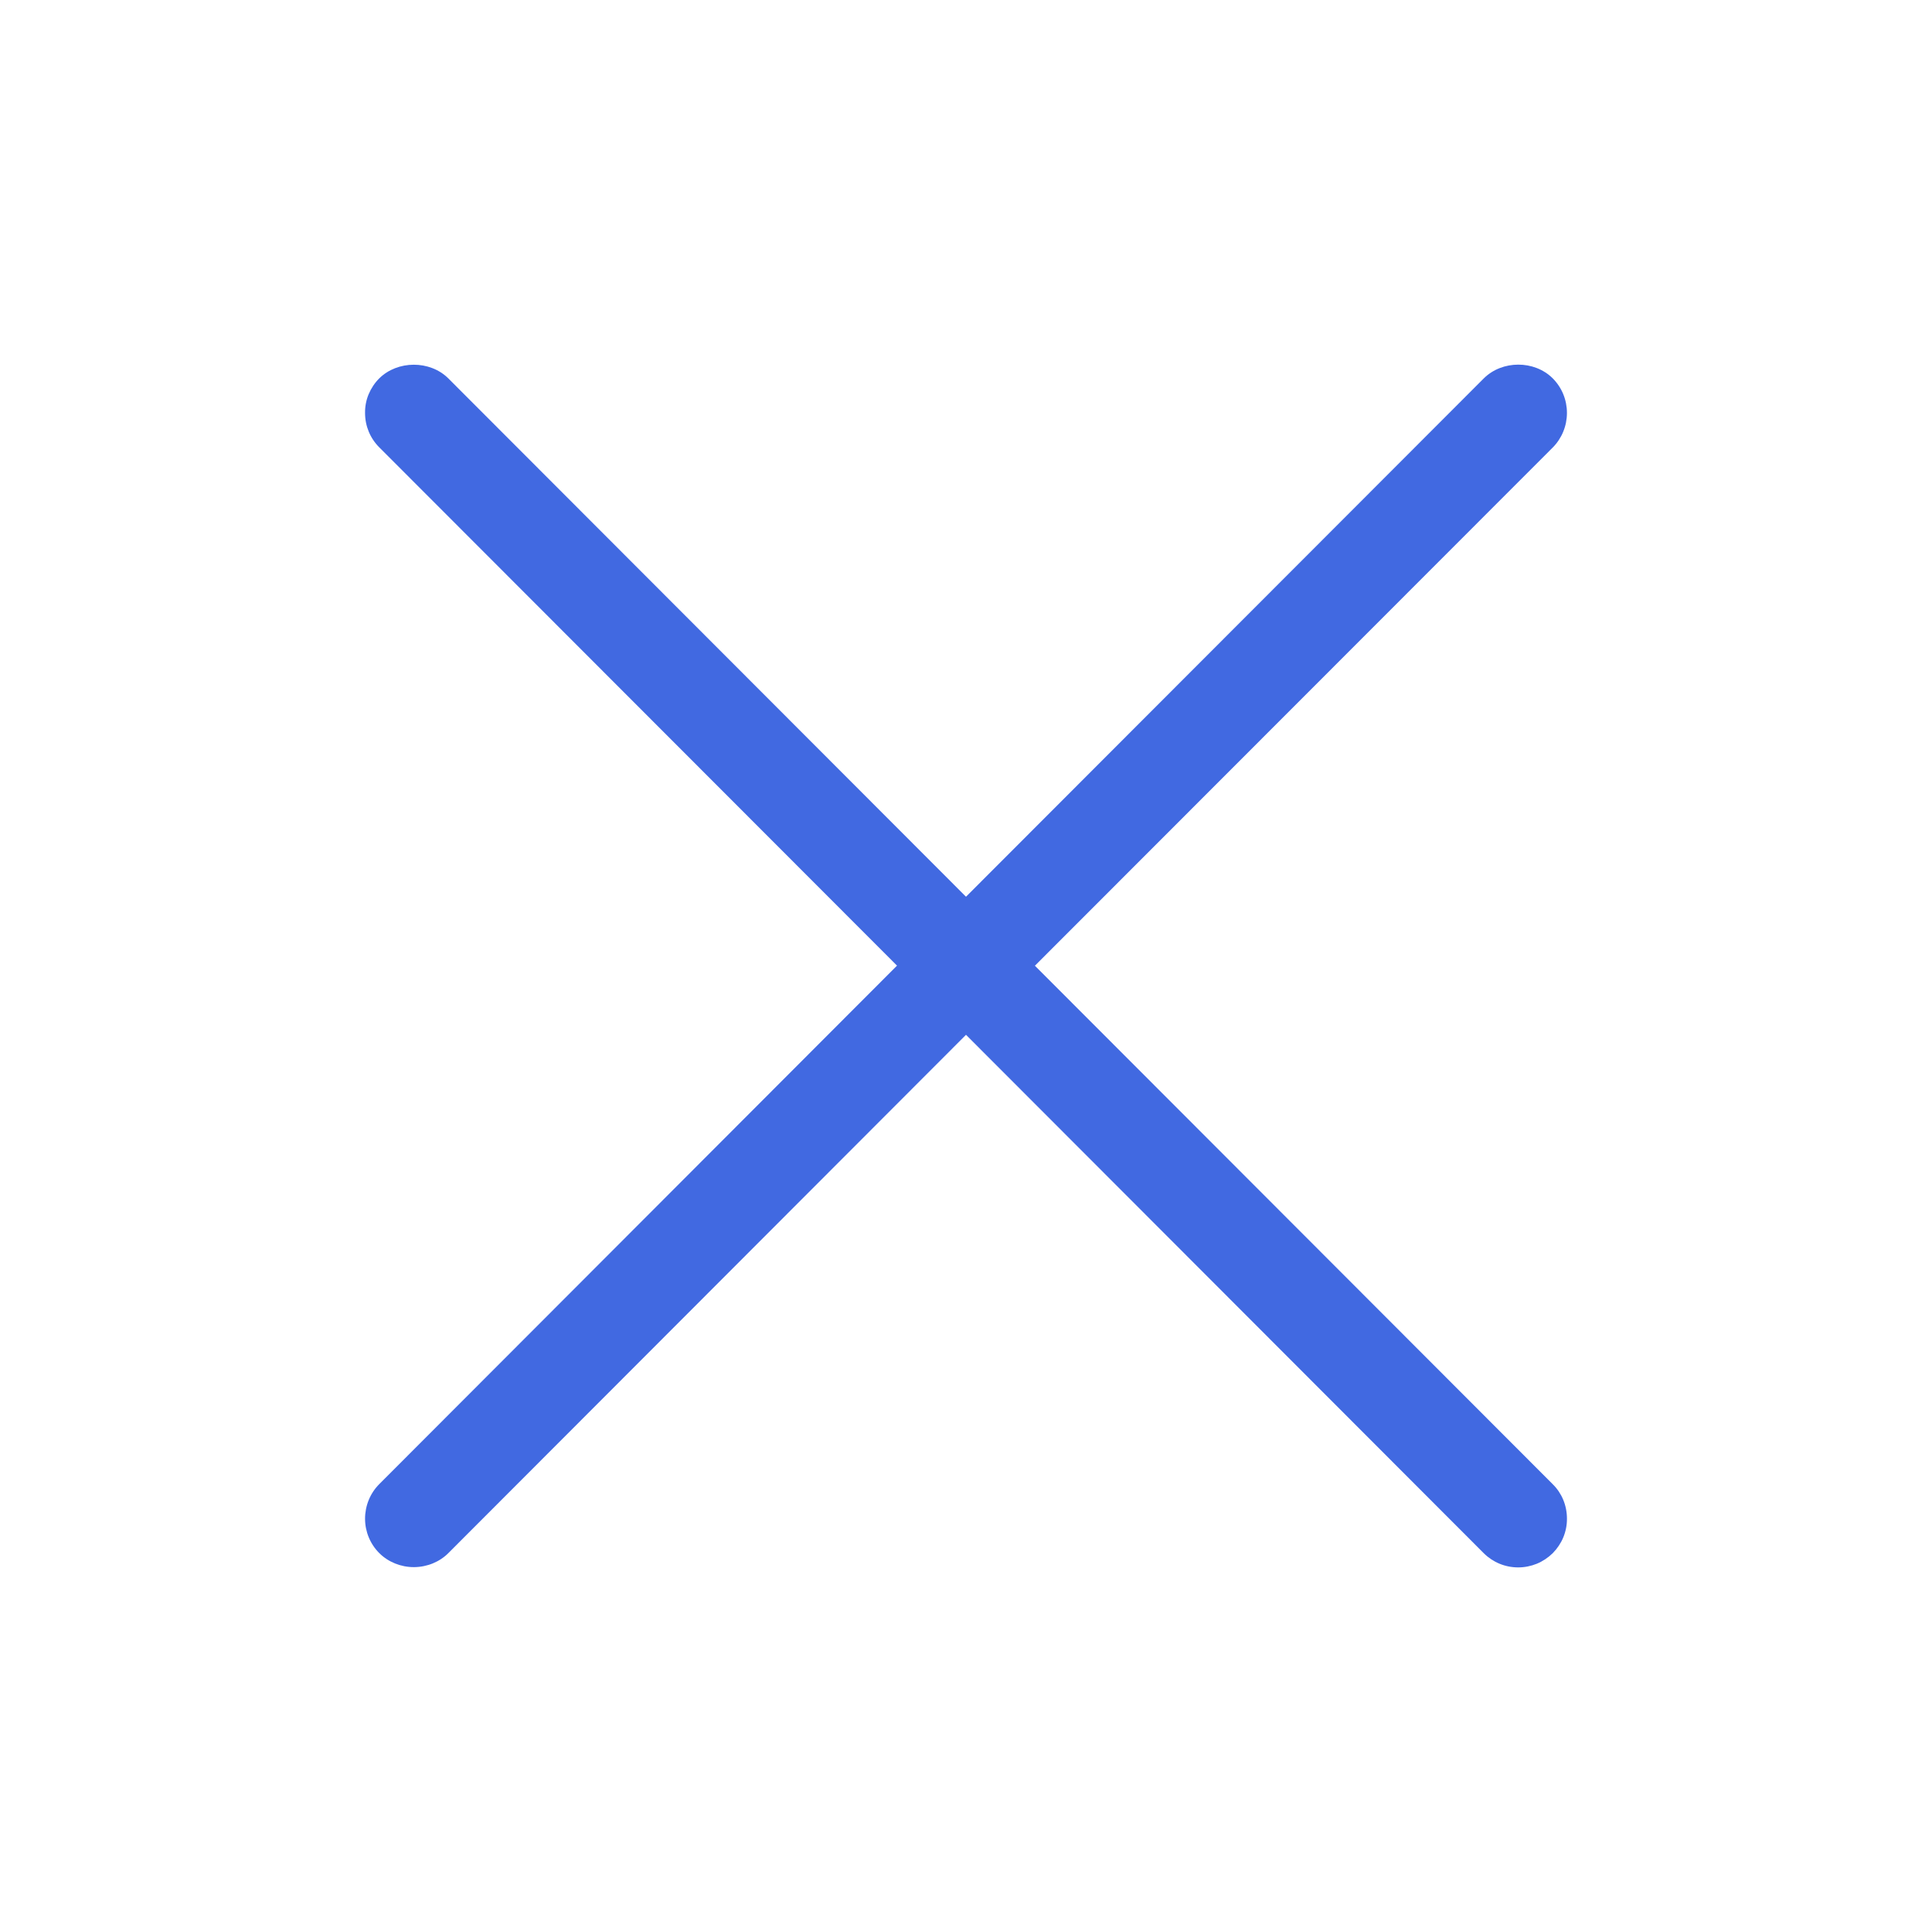 <svg width="21" height="21" viewBox="0 0 21 21" fill="none" xmlns="http://www.w3.org/2000/svg">
<path d="M11.249 10.497L16.878 4.864C16.977 4.764 17.032 4.629 17.032 4.488C17.032 4.347 16.977 4.212 16.877 4.112C16.678 3.914 16.328 3.913 16.127 4.114L10.5 9.747L4.872 4.112C4.672 3.914 4.321 3.916 4.122 4.113C4.073 4.162 4.034 4.221 4.007 4.285C3.98 4.35 3.967 4.419 3.968 4.489C3.968 4.63 4.023 4.763 4.122 4.862L9.75 10.496L4.123 16.131C4.023 16.231 3.968 16.367 3.968 16.508C3.968 16.648 4.024 16.784 4.124 16.883C4.221 16.979 4.357 17.034 4.498 17.034H4.501C4.643 17.033 4.779 16.977 4.874 16.881L10.5 11.248L16.128 16.883C16.228 16.982 16.361 17.037 16.502 17.037C16.572 17.037 16.641 17.023 16.705 16.997C16.77 16.97 16.828 16.931 16.878 16.882C16.927 16.832 16.966 16.774 16.993 16.709C17.019 16.645 17.033 16.576 17.032 16.506C17.032 16.364 16.977 16.231 16.878 16.133L11.249 10.497Z" fill="#4169E1"/>
</svg>
